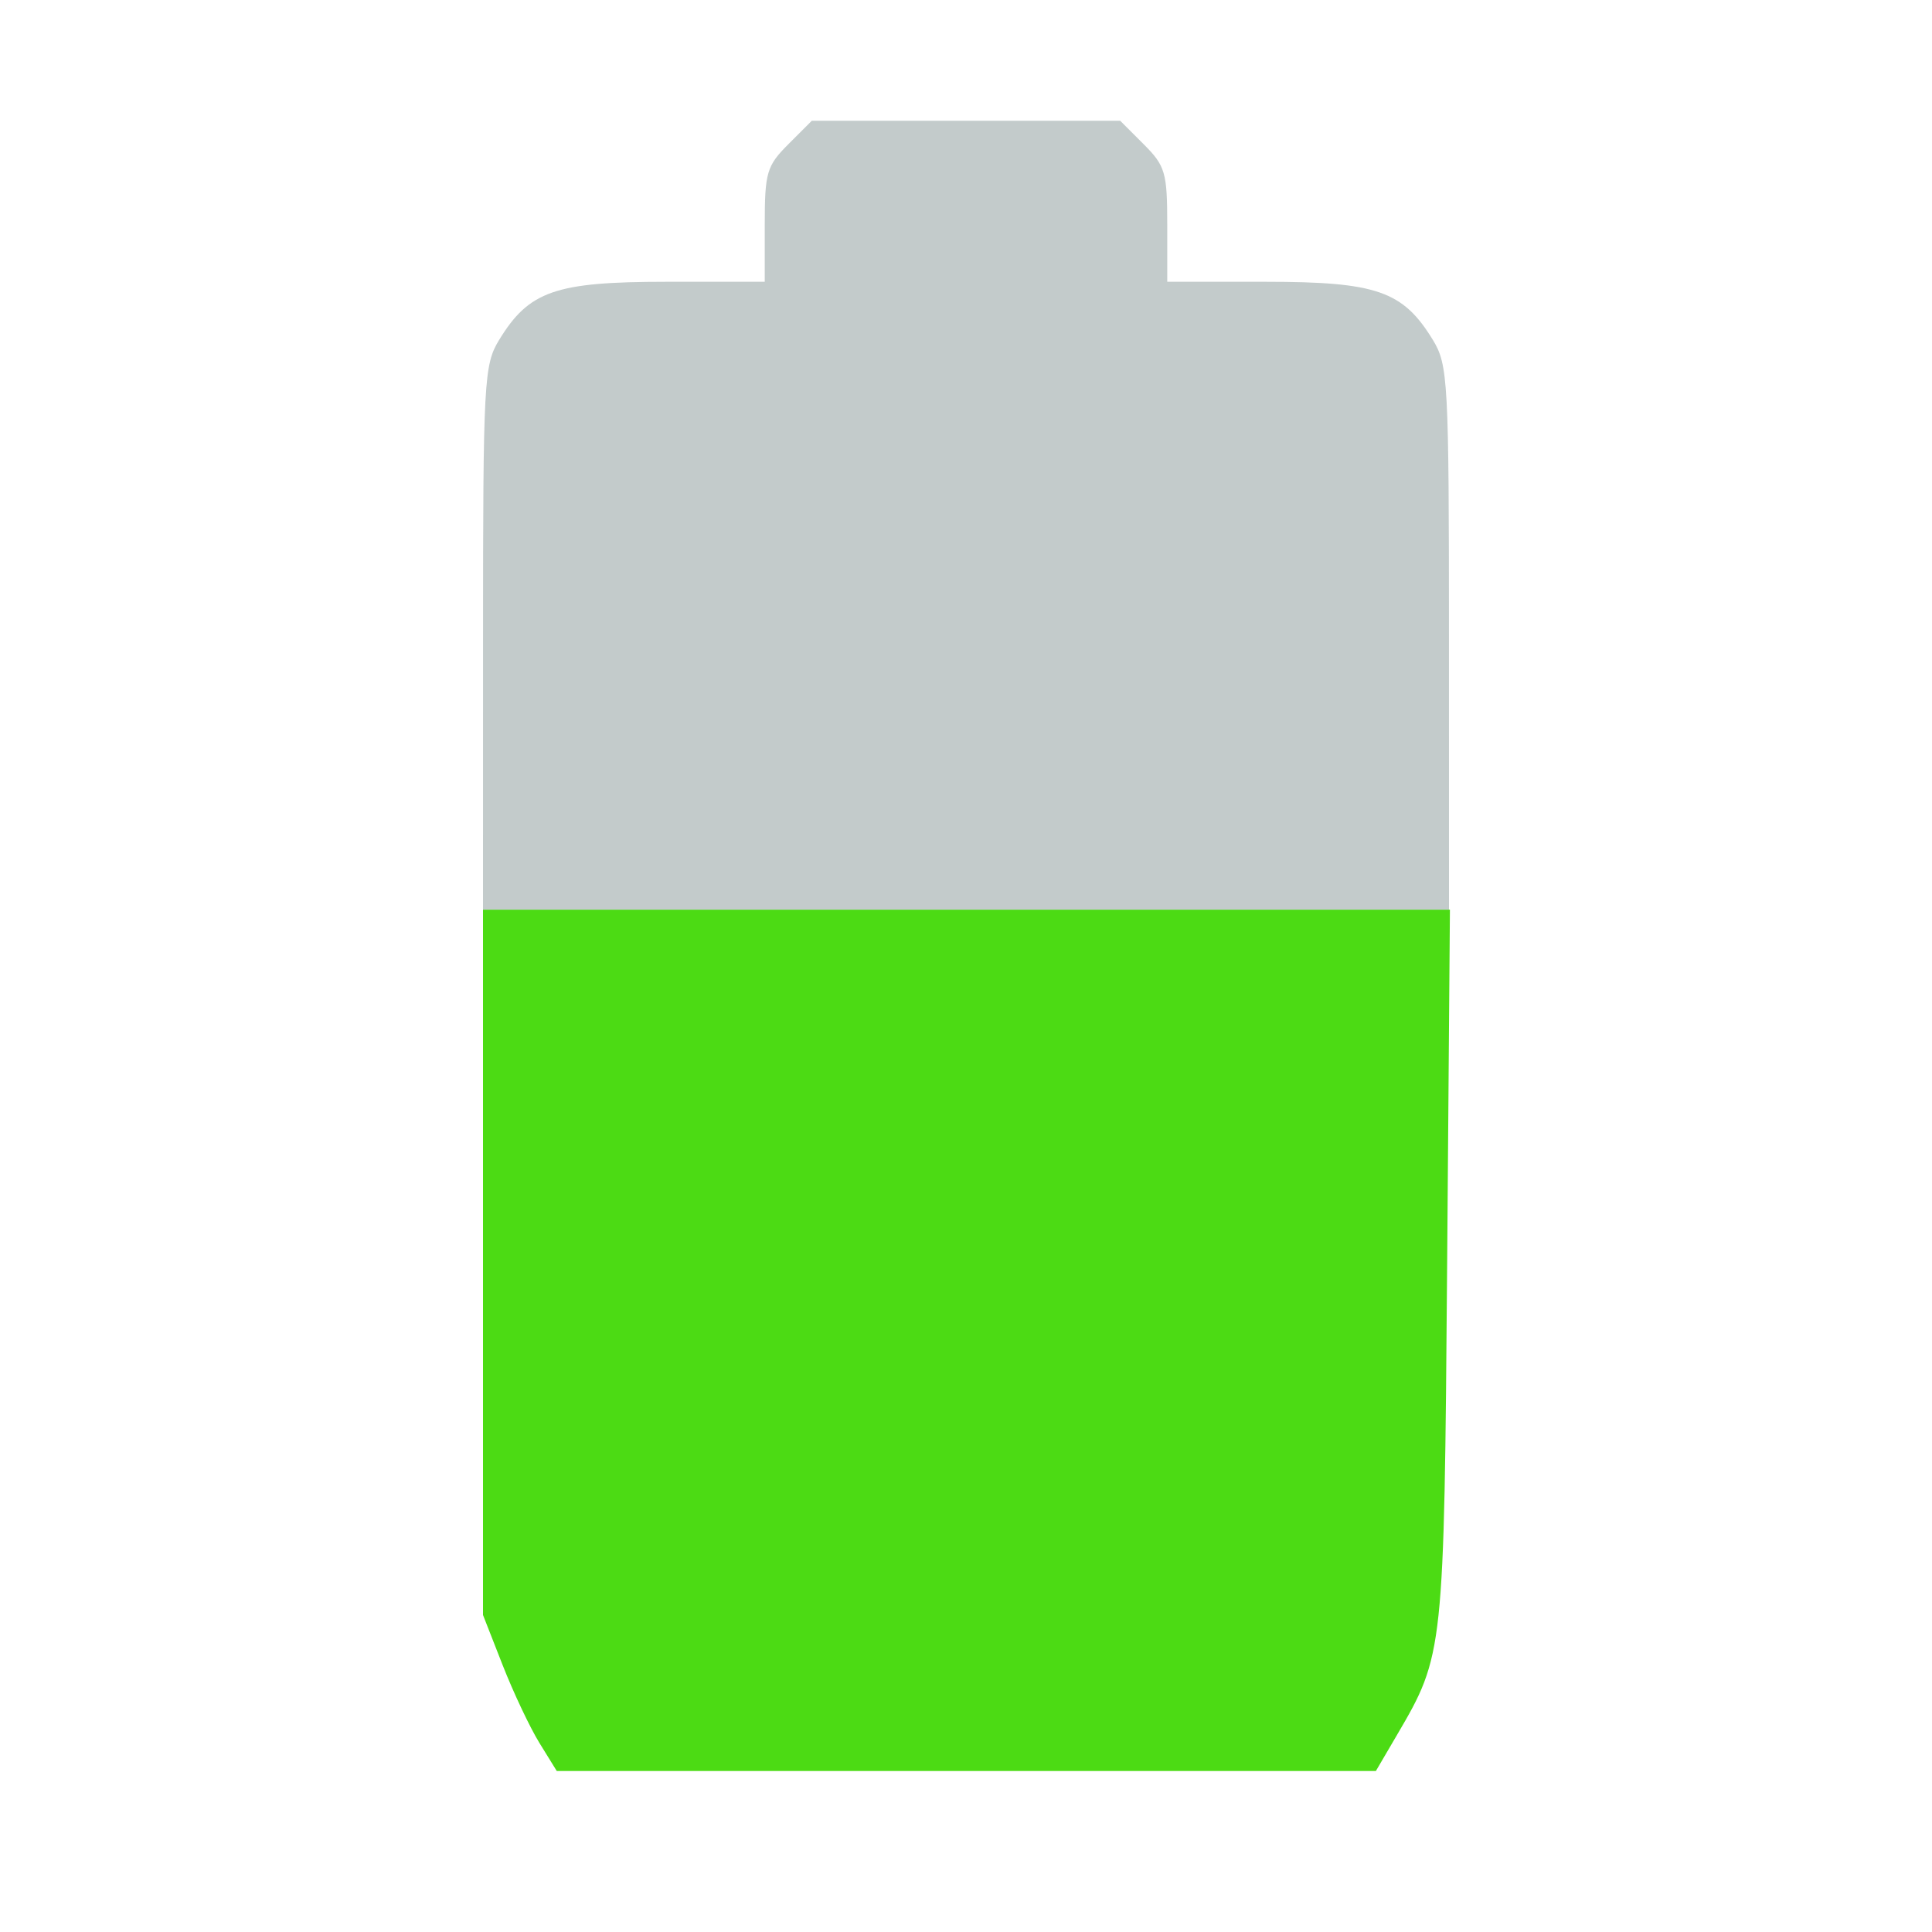 <svg xmlns="http://www.w3.org/2000/svg" width="240" height="240" viewBox="0 0 240 240" version="1.1"><path d="M 60 156.810 L 60 200.621 62.438 206.842 C 63.779 210.264, 65.841 214.625, 67.020 216.532 L 69.163 220 120.039 220 L 170.916 220 173.559 215.490 C 179.352 205.604, 179.393 205.220, 179.768 157.250 L 180.114 113 120.057 113 L 60 113 60 156.810" stroke="none" fill="#4cdb14" fill-rule="evenodd"/><path d="M 97.923 17.923 C 95.243 20.603, 95 21.435, 95 27.923 L 95 35 82.750 35.004 C 68.978 35.008, 65.710 36.148, 61.995 42.241 C 60.116 45.323, 60.007 47.337, 60.004 79.250 L 60 113 120 113 L 180 113 179.996 79.250 C 179.993 47.337, 179.884 45.323, 178.005 42.241 C 174.290 36.148, 171.022 35.008, 157.250 35.004 L 145 35 145 27.923 C 145 21.435, 144.757 20.603, 142.077 17.923 L 139.154 15 120 15 L 100.846 15 97.923 17.923" stroke="none" fill="#c3cbcb" fill-rule="evenodd"/></svg>